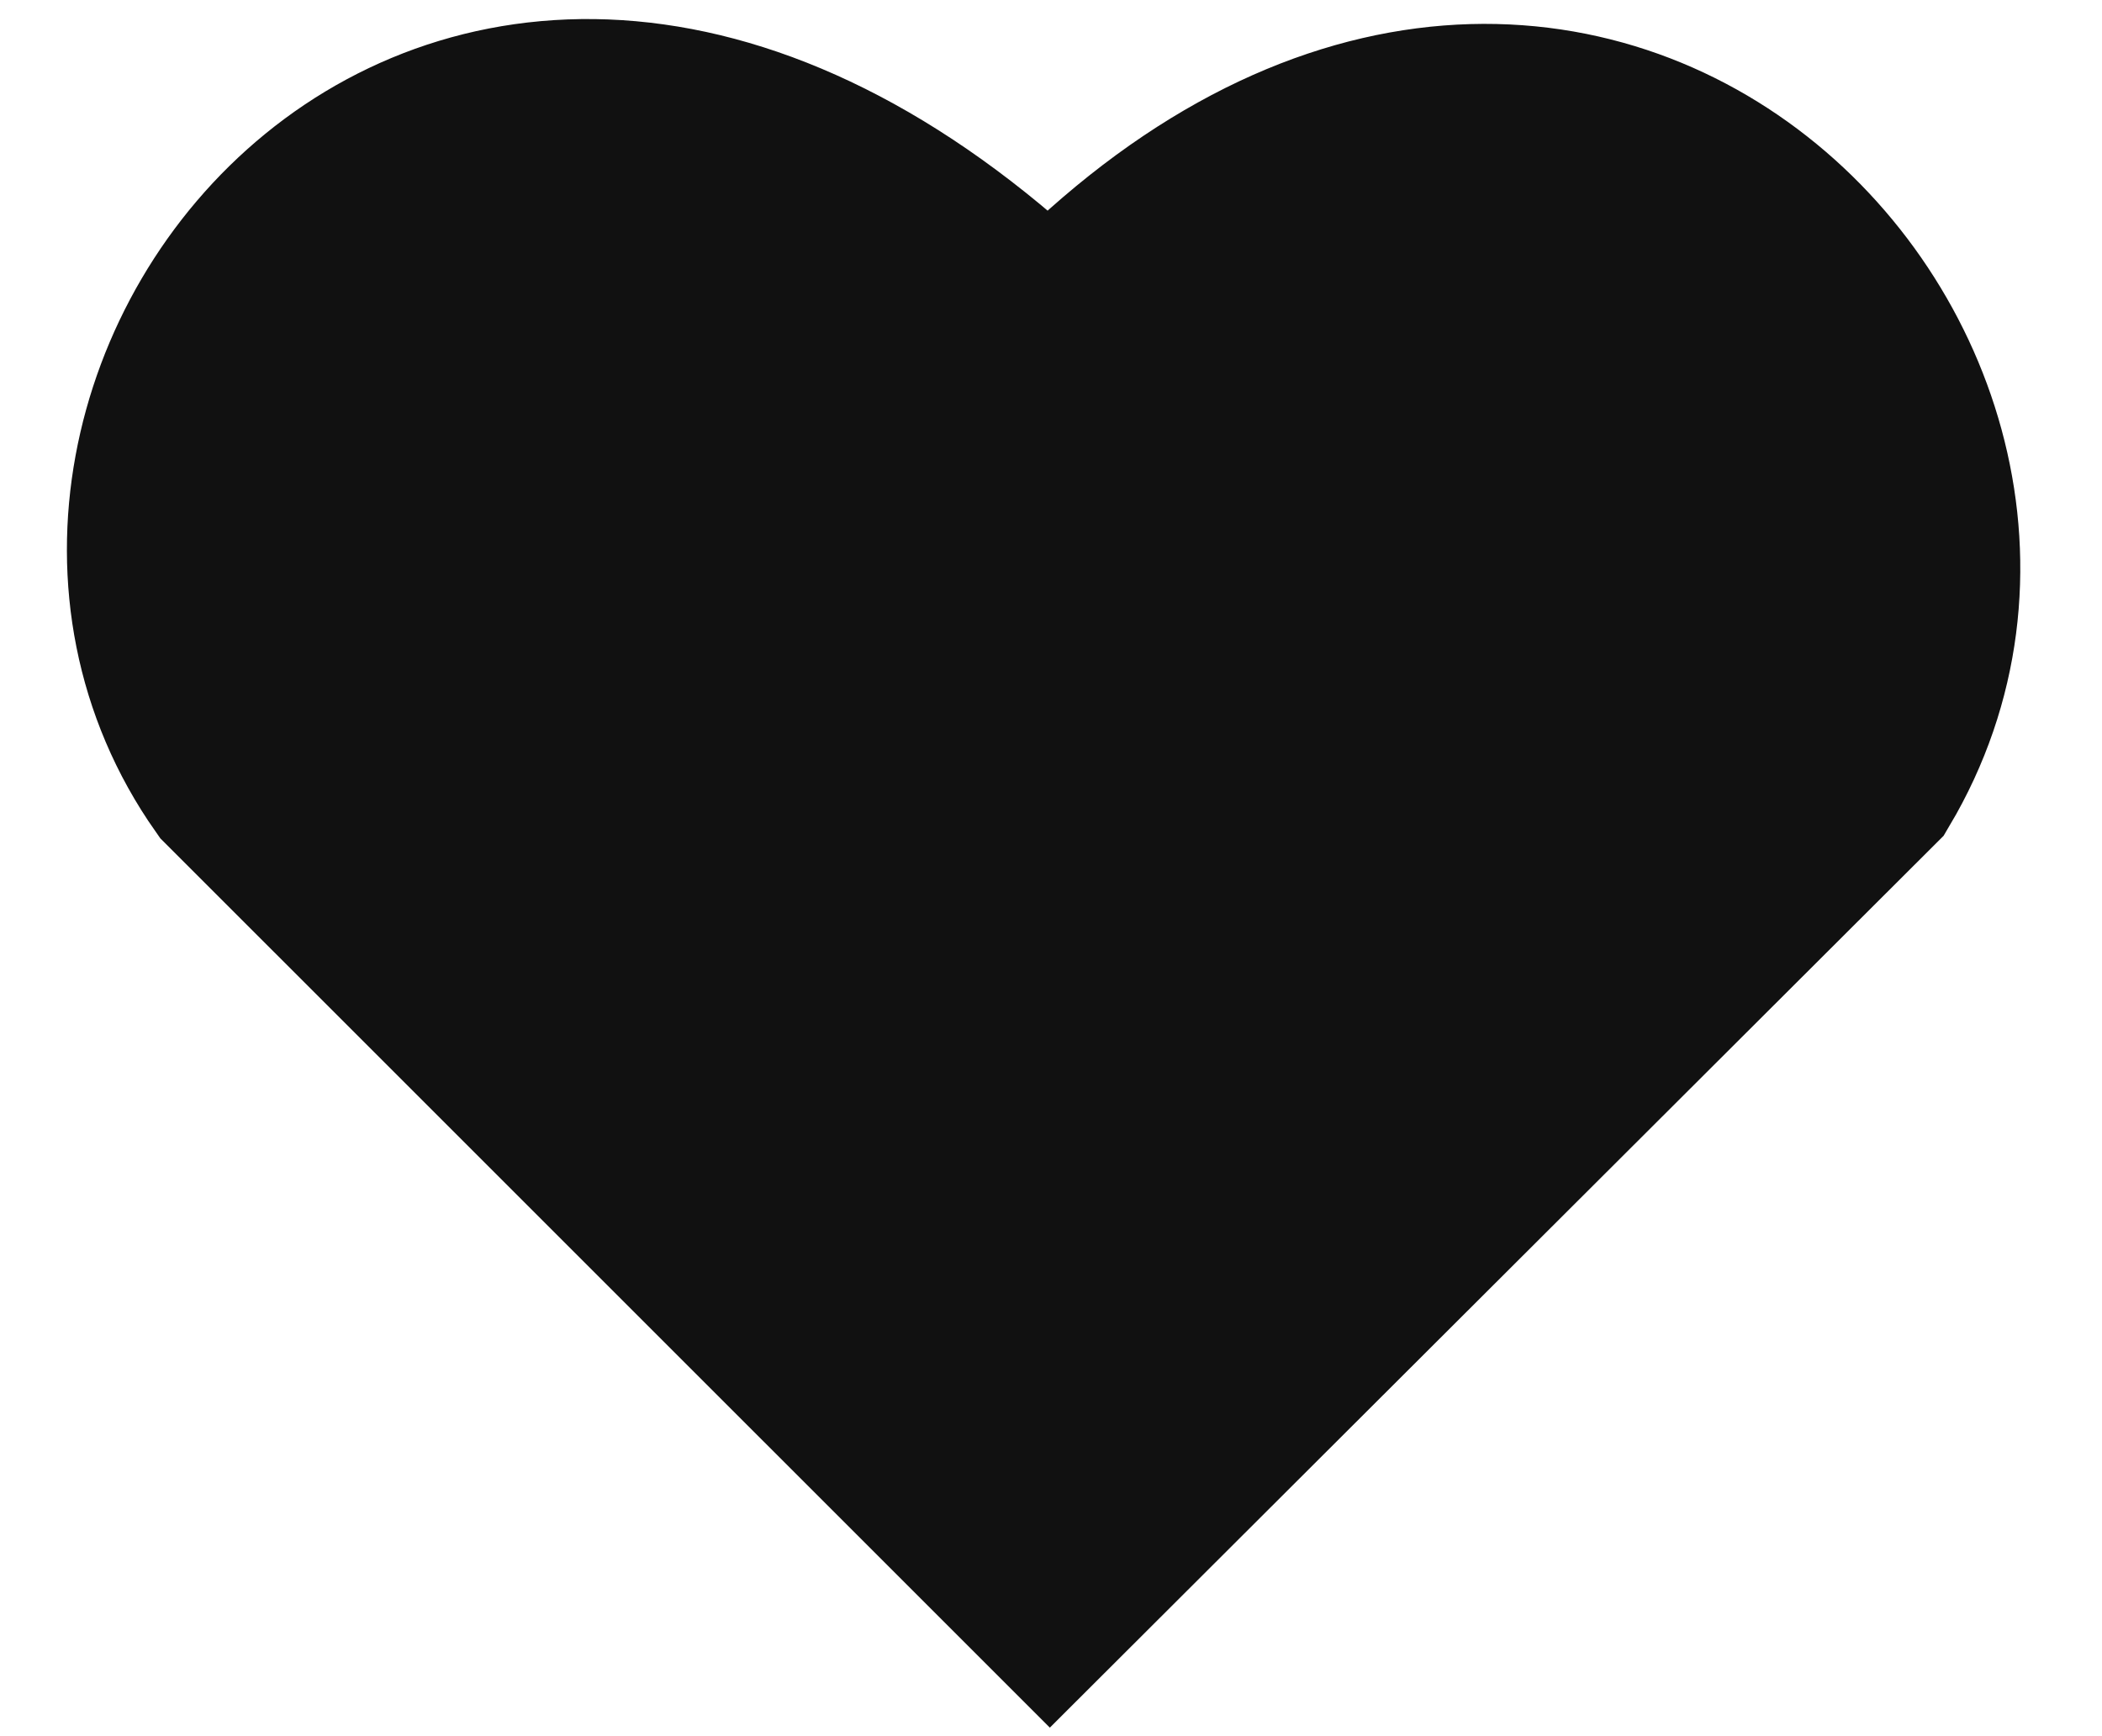 <svg width="23" height="19" viewBox="0 0 23 19" fill="none" xmlns="http://www.w3.org/2000/svg">
<path d="M2.522 8.528L11.488 17.493L20.471 8.528C23.093 4.106 17.103 -2.276 11.488 3.677C5.125 -2.526 -0.365 4.426 2.522 8.528Z" fill="#111111" stroke="#111111" stroke-width="2"/>
</svg>
